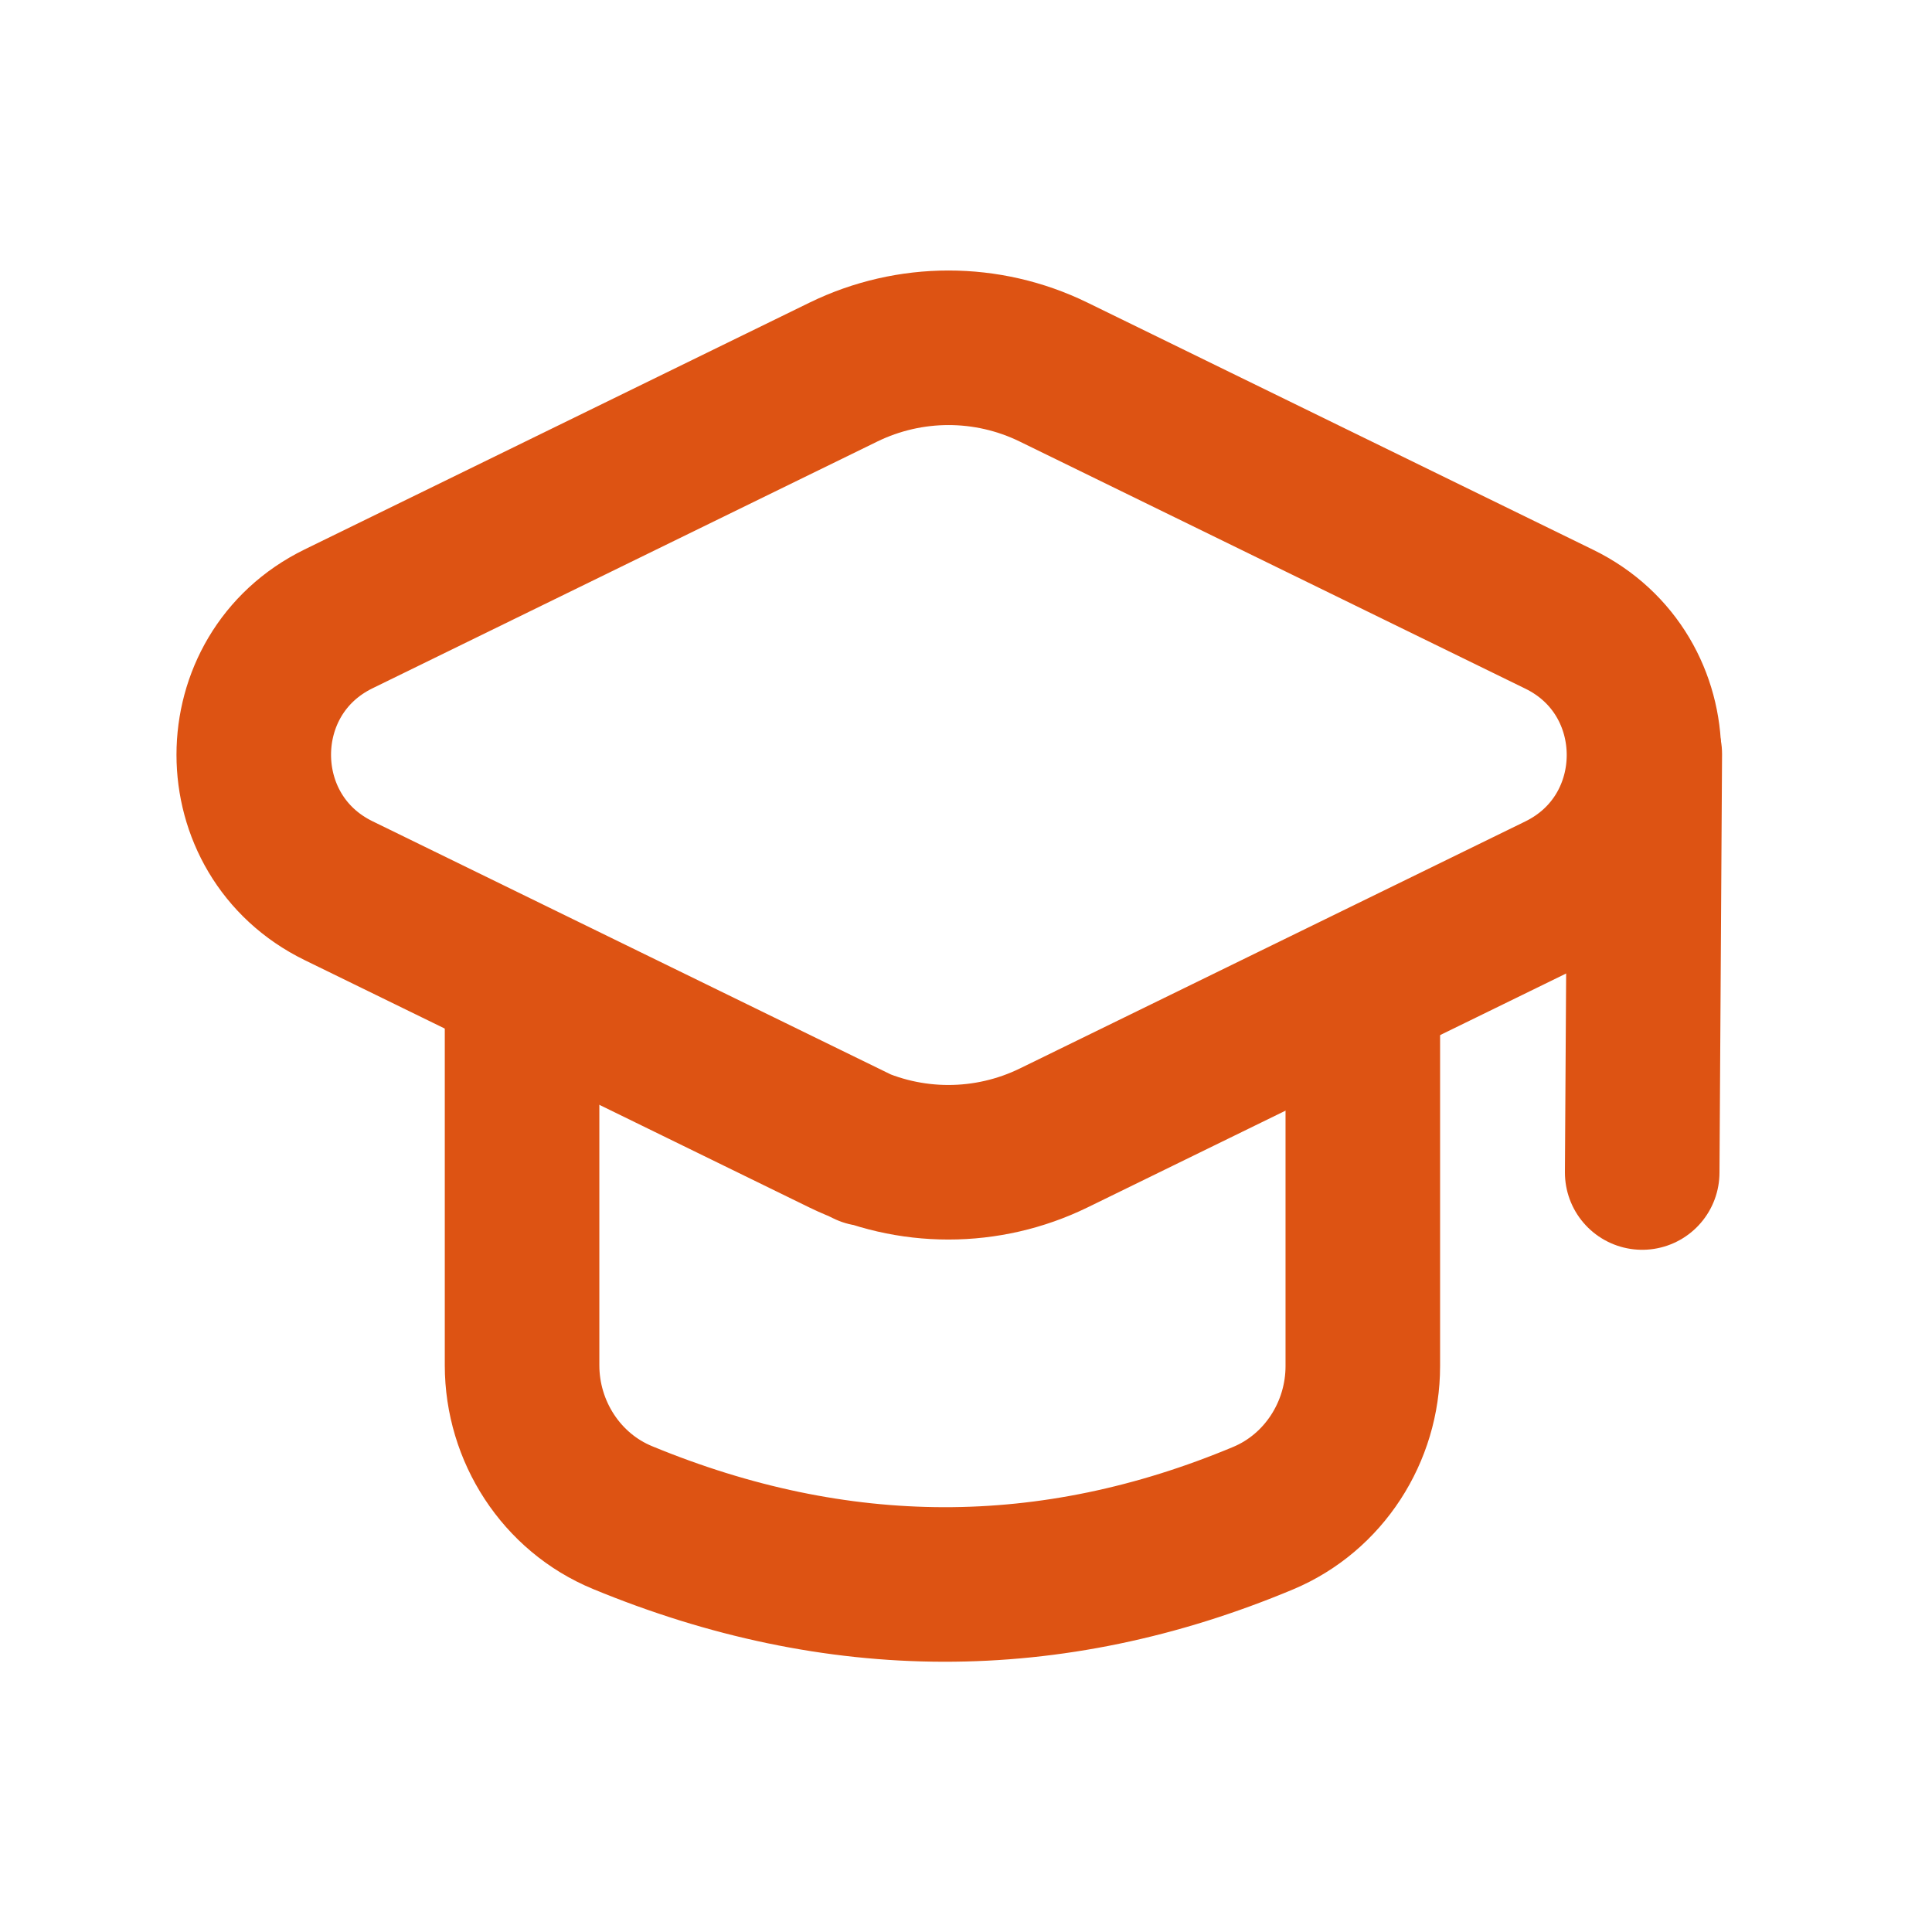 <svg width="18" height="18" viewBox="0 0 18 18" fill="none" xmlns="http://www.w3.org/2000/svg">
<g id="Graduated">
<path id="Vector" d="M8.081 10.705L3.154 8.298C2.101 7.783 2.101 6.281 3.154 5.766L7.859 3.466C8.477 3.165 9.198 3.165 9.815 3.466L14.527 5.769C15.58 6.283 15.58 7.785 14.527 8.3L9.817 10.602C9.198 10.904 8.474 10.904 7.855 10.602L4.864 9.14" stroke="#DD5313" stroke-width="1.44" stroke-linecap="round" stroke-linejoin="round"/>
<path id="Vector_2" d="M15.324 7.026L15.3 10.924" stroke="#DD5313" stroke-width="1.44" stroke-linecap="round" stroke-linejoin="round"/>
<path id="Vector_3" d="M4.864 9.141V12.72C4.864 13.336 5.23 13.904 5.8 14.139C7.797 14.964 9.787 14.974 11.769 14.144C12.334 13.907 12.697 13.341 12.697 12.728V9.206" stroke="#DD5313" stroke-width="1.44" stroke-linecap="round" stroke-linejoin="round"/>
</g>
</svg>
